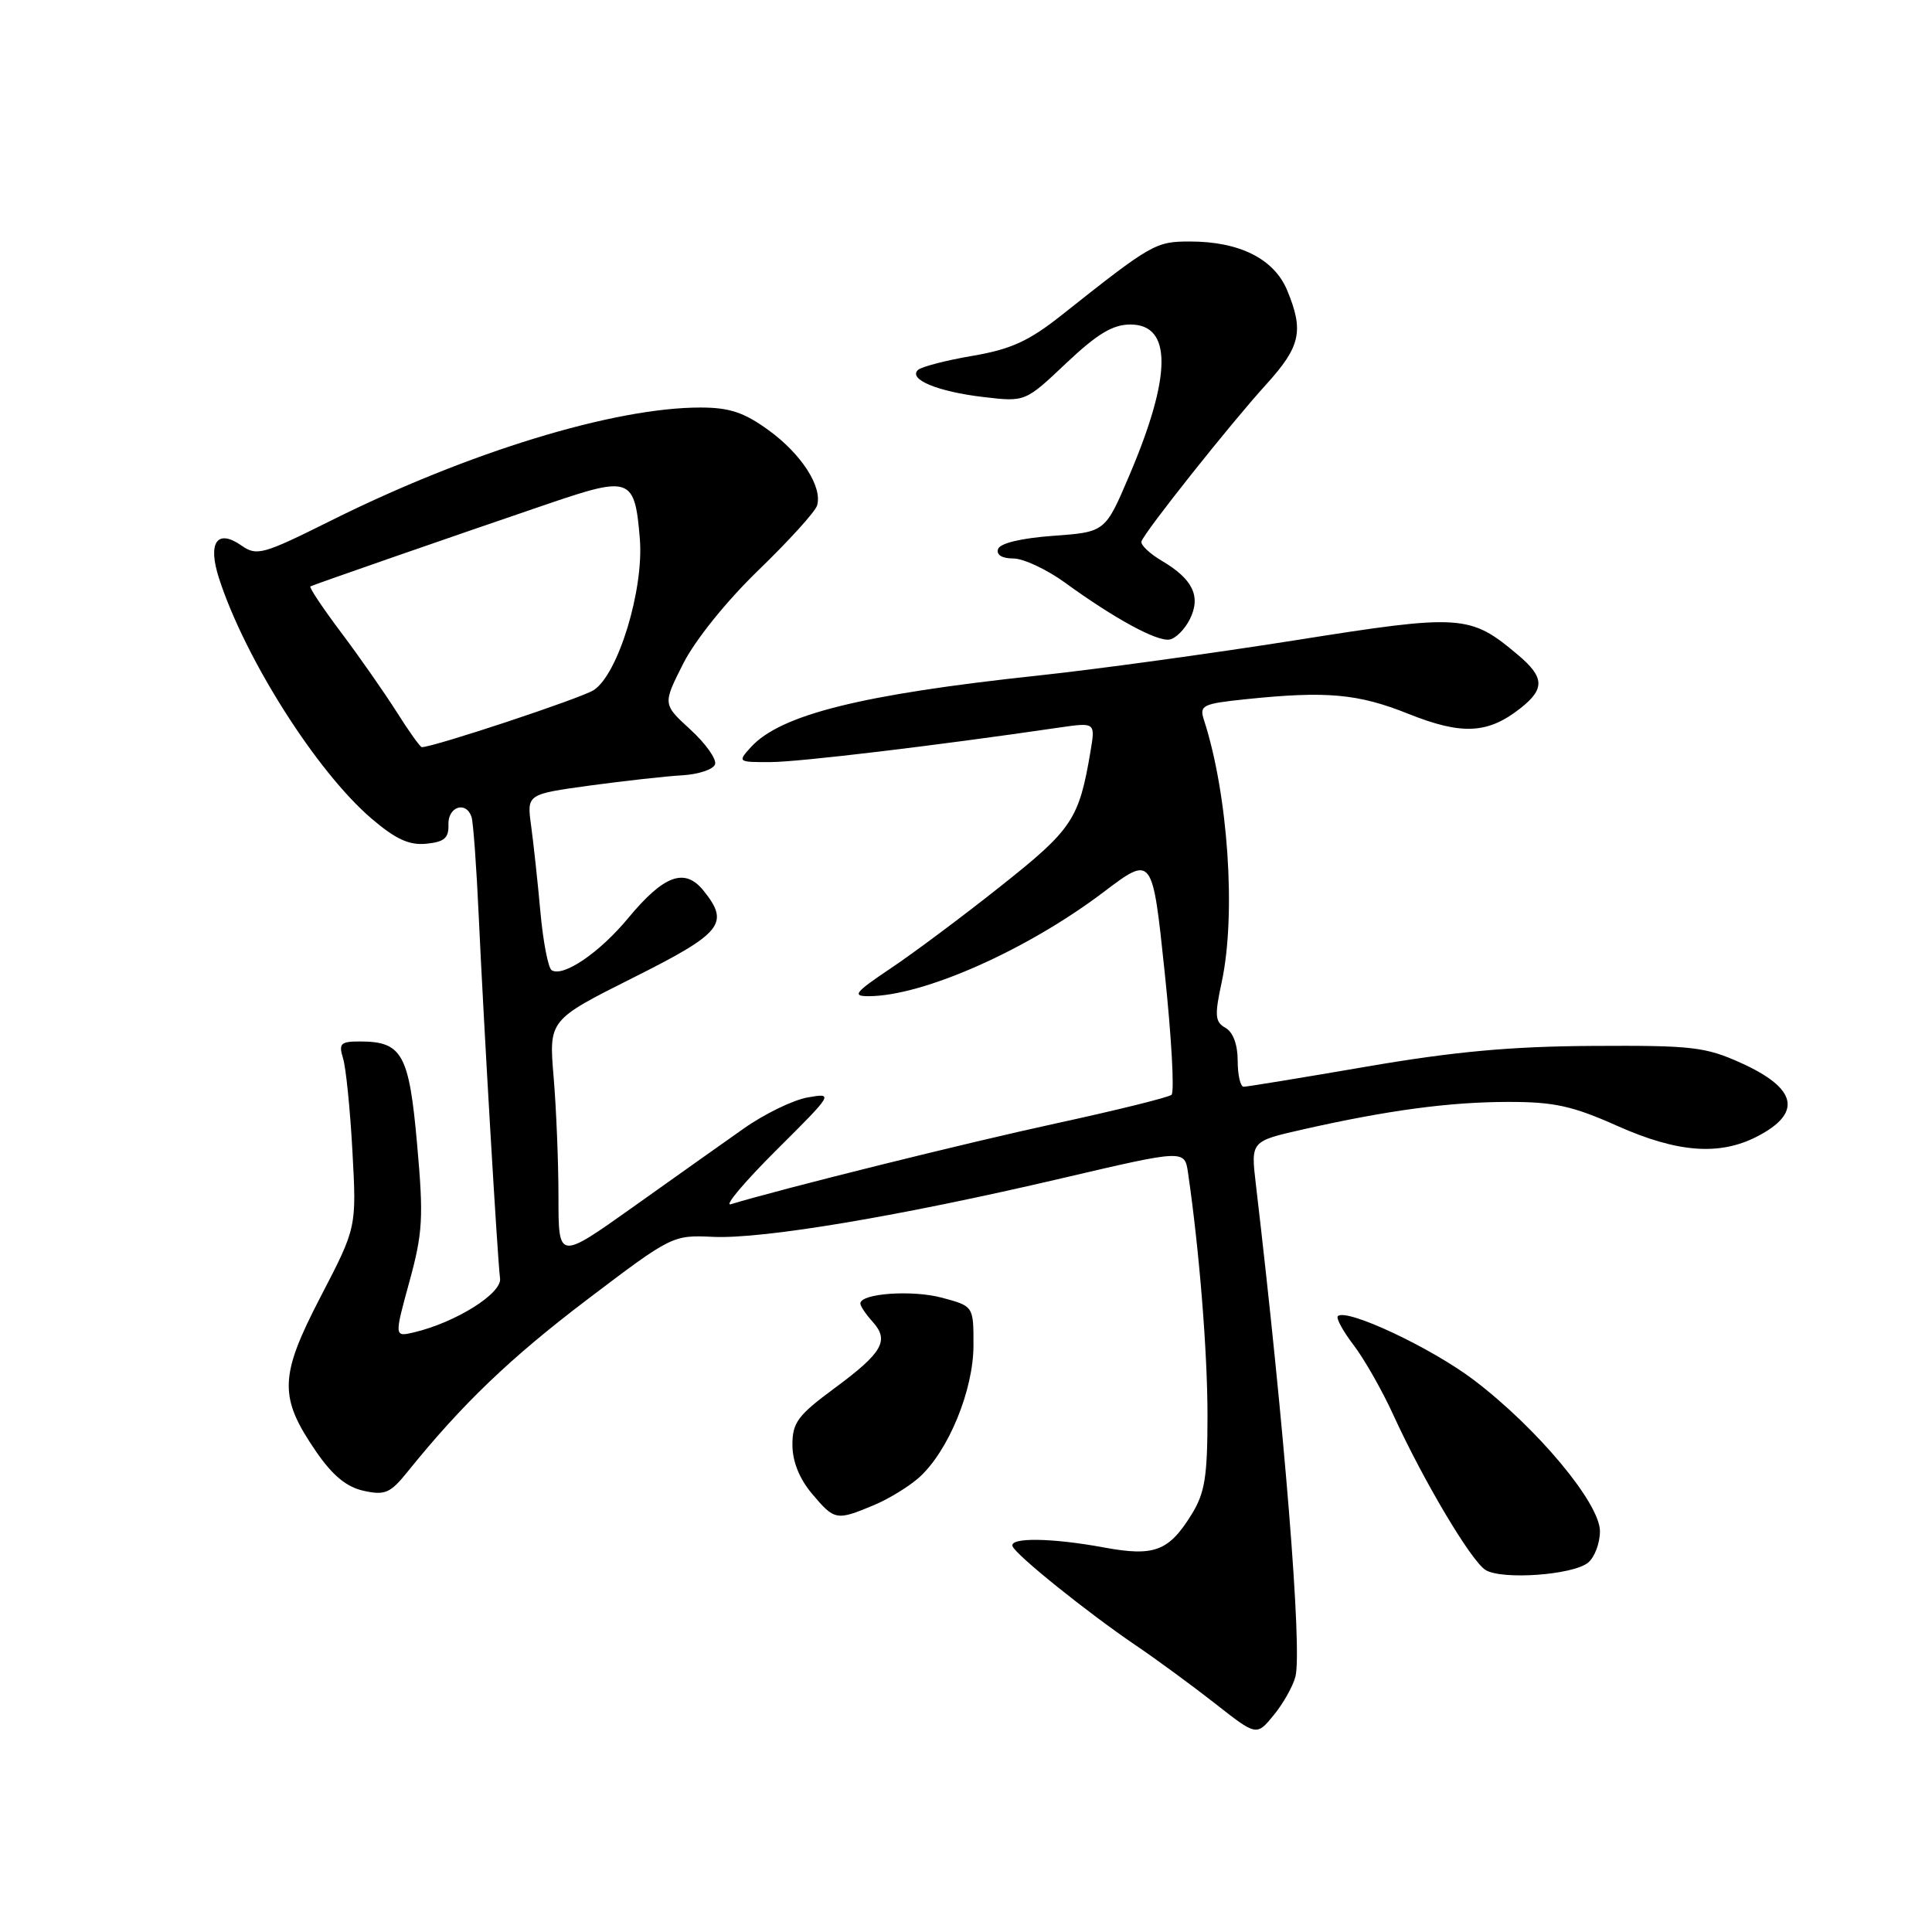 <?xml version="1.0" encoding="UTF-8" standalone="no"?>
<!DOCTYPE svg PUBLIC "-//W3C//DTD SVG 1.1//EN" "http://www.w3.org/Graphics/SVG/1.1/DTD/svg11.dtd" >
<svg xmlns="http://www.w3.org/2000/svg" xmlns:xlink="http://www.w3.org/1999/xlink" version="1.1" viewBox="0 0 256 256">
 <g >
 <path fill="currentColor"
d=" M 171.65 222.16 C 172.57 218.63 170.22 189.35 166.40 156.86 C 165.74 151.22 165.74 151.22 172.62 149.66 C 183.89 147.11 192.07 146.02 199.83 146.01 C 205.93 146.00 208.37 146.54 214.33 149.20 C 222.28 152.74 227.85 153.16 232.83 150.59 C 238.85 147.48 238.14 144.22 230.72 140.86 C 225.97 138.71 224.20 138.51 211.00 138.59 C 200.16 138.65 192.60 139.35 181.04 141.34 C 172.54 142.80 165.23 144.00 164.79 144.00 C 164.36 144.00 164.00 142.45 164.00 140.55 C 164.00 138.41 163.38 136.76 162.39 136.20 C 160.99 135.41 160.92 134.59 161.89 130.10 C 163.81 121.14 162.73 105.27 159.53 95.40 C 158.90 93.46 159.32 93.25 165.07 92.65 C 175.73 91.54 179.94 91.91 186.60 94.58 C 193.70 97.42 197.14 97.25 201.45 93.86 C 204.73 91.28 204.66 89.74 201.13 86.77 C 194.78 81.42 193.66 81.34 171.62 84.84 C 160.55 86.59 145.20 88.70 137.50 89.52 C 114.13 92.02 103.39 94.70 99.48 99.02 C 97.72 100.96 97.77 101.00 102.10 100.98 C 105.88 100.97 123.92 98.81 140.32 96.41 C 145.15 95.71 145.15 95.71 144.49 99.60 C 142.98 108.56 142.09 109.89 132.65 117.38 C 127.62 121.38 121.03 126.30 118.01 128.32 C 113.27 131.50 112.87 132.00 115.08 132.00 C 122.30 132.00 136.05 125.91 146.25 118.19 C 152.70 113.31 152.70 113.31 154.33 128.87 C 155.23 137.43 155.64 144.72 155.23 145.07 C 154.83 145.41 147.97 147.11 140.00 148.84 C 128.01 151.44 103.53 157.53 96.83 159.57 C 95.92 159.85 98.62 156.64 102.83 152.44 C 110.46 144.85 110.48 144.81 107.00 145.42 C 105.08 145.76 101.25 147.62 98.50 149.57 C 95.75 151.51 89.11 156.21 83.75 160.03 C 74.00 166.95 74.00 166.95 74.00 158.63 C 74.00 154.05 73.71 146.89 73.36 142.73 C 72.72 135.16 72.72 135.16 83.86 129.57 C 95.75 123.61 96.74 122.37 93.19 117.98 C 90.72 114.94 87.96 115.96 83.24 121.65 C 79.45 126.23 74.63 129.51 73.10 128.56 C 72.64 128.28 71.96 124.77 71.60 120.77 C 71.24 116.77 70.68 111.64 70.37 109.37 C 69.81 105.24 69.81 105.24 78.15 104.09 C 82.74 103.47 88.27 102.85 90.42 102.73 C 92.58 102.60 94.53 101.95 94.75 101.27 C 94.97 100.59 93.50 98.52 91.48 96.67 C 87.81 93.31 87.81 93.31 90.53 87.93 C 92.12 84.79 96.28 79.63 100.52 75.53 C 104.52 71.66 108.00 67.83 108.26 67.00 C 109.02 64.55 106.21 60.16 101.81 56.98 C 98.58 54.64 96.65 54.00 92.81 54.00 C 81.34 54.00 62.07 59.90 43.84 68.99 C 34.83 73.48 34.03 73.71 32.00 72.29 C 28.76 70.02 27.48 71.89 29.03 76.66 C 32.49 87.32 41.96 102.24 49.22 108.46 C 52.43 111.20 54.21 112.02 56.48 111.80 C 58.89 111.56 59.48 111.04 59.42 109.25 C 59.34 106.88 61.76 106.09 62.48 108.25 C 62.71 108.94 63.14 114.90 63.44 121.50 C 64.09 135.58 65.91 166.65 66.26 169.41 C 66.51 171.40 60.36 175.24 54.87 176.54 C 52.24 177.16 52.24 177.16 54.24 169.86 C 56.02 163.36 56.14 161.35 55.27 151.63 C 54.21 139.65 53.29 138.00 47.69 138.00 C 45.12 138.00 44.85 138.27 45.46 140.25 C 45.84 141.49 46.40 147.03 46.70 152.58 C 47.25 162.65 47.25 162.65 42.49 171.81 C 36.99 182.40 36.91 185.11 41.92 192.39 C 44.08 195.52 45.93 197.05 48.19 197.54 C 50.99 198.16 51.72 197.85 53.95 195.08 C 61.24 186.04 67.56 179.98 77.79 172.21 C 89.01 163.70 89.14 163.64 94.47 163.89 C 101.10 164.20 119.29 161.14 140.73 156.12 C 156.97 152.32 156.97 152.32 157.42 155.41 C 158.92 165.68 160.00 179.17 160.00 187.57 C 160.00 195.66 159.65 197.82 157.91 200.64 C 154.88 205.55 152.96 206.28 146.29 205.05 C 139.37 203.77 133.72 203.69 134.17 204.89 C 134.60 206.04 144.10 213.68 150.50 218.02 C 153.25 219.88 157.97 223.35 161.00 225.72 C 166.50 230.04 166.50 230.04 168.77 227.27 C 170.02 225.75 171.32 223.45 171.65 222.16 Z  M 210.44 207.05 C 211.30 206.34 212.00 204.47 212.00 202.89 C 212.00 199.19 203.69 189.23 195.28 182.85 C 189.65 178.58 178.38 173.29 177.27 174.40 C 177.01 174.66 177.95 176.38 179.36 178.23 C 180.77 180.07 183.14 184.24 184.62 187.48 C 188.63 196.24 194.94 206.85 196.84 208.03 C 199.02 209.38 208.45 208.70 210.44 207.05 Z  M 115.77 199.45 C 117.81 198.60 120.55 196.91 121.87 195.70 C 125.71 192.17 128.98 184.18 128.99 178.29 C 129.00 173.08 129.00 173.08 124.84 171.96 C 120.89 170.89 114.00 171.38 114.00 172.72 C 114.00 173.06 114.73 174.15 115.62 175.13 C 117.88 177.63 116.96 179.23 110.56 183.96 C 105.71 187.54 105.00 188.50 105.00 191.45 C 105.00 193.64 105.92 195.94 107.59 197.92 C 110.58 201.47 110.82 201.52 115.77 199.45 Z  M 157.66 82.05 C 159.16 79.04 158.07 76.75 153.98 74.33 C 152.33 73.36 151.10 72.19 151.25 71.74 C 151.68 70.45 163.03 56.16 167.75 50.97 C 172.34 45.92 172.80 43.85 170.54 38.43 C 168.80 34.29 164.23 32.00 157.68 32.00 C 153.11 32.00 152.61 32.29 140.64 41.78 C 136.32 45.20 133.96 46.28 128.87 47.15 C 125.37 47.74 122.11 48.59 121.64 49.02 C 120.30 50.26 124.26 51.90 130.32 52.61 C 135.85 53.26 135.85 53.26 141.27 48.13 C 145.39 44.24 147.44 43.00 149.78 43.00 C 155.32 43.00 155.28 49.76 149.64 63.00 C 146.45 70.50 146.45 70.50 139.55 71.00 C 135.31 71.31 132.50 71.98 132.25 72.75 C 131.99 73.52 132.77 74.00 134.27 74.00 C 135.60 74.00 138.68 75.44 141.10 77.19 C 147.67 81.97 153.32 85.04 154.97 84.74 C 155.79 84.60 156.99 83.39 157.66 82.05 Z  M 52.57 94.35 C 50.95 91.80 47.64 87.05 45.20 83.81 C 42.76 80.56 40.93 77.82 41.13 77.70 C 41.58 77.46 60.08 71.03 72.74 66.72 C 83.52 63.05 84.11 63.27 84.78 71.36 C 85.34 78.11 81.90 89.38 78.66 91.45 C 76.94 92.54 57.44 99.01 55.89 99.00 C 55.68 99.00 54.18 96.91 52.57 94.35 Z "/>
</g>
</svg>